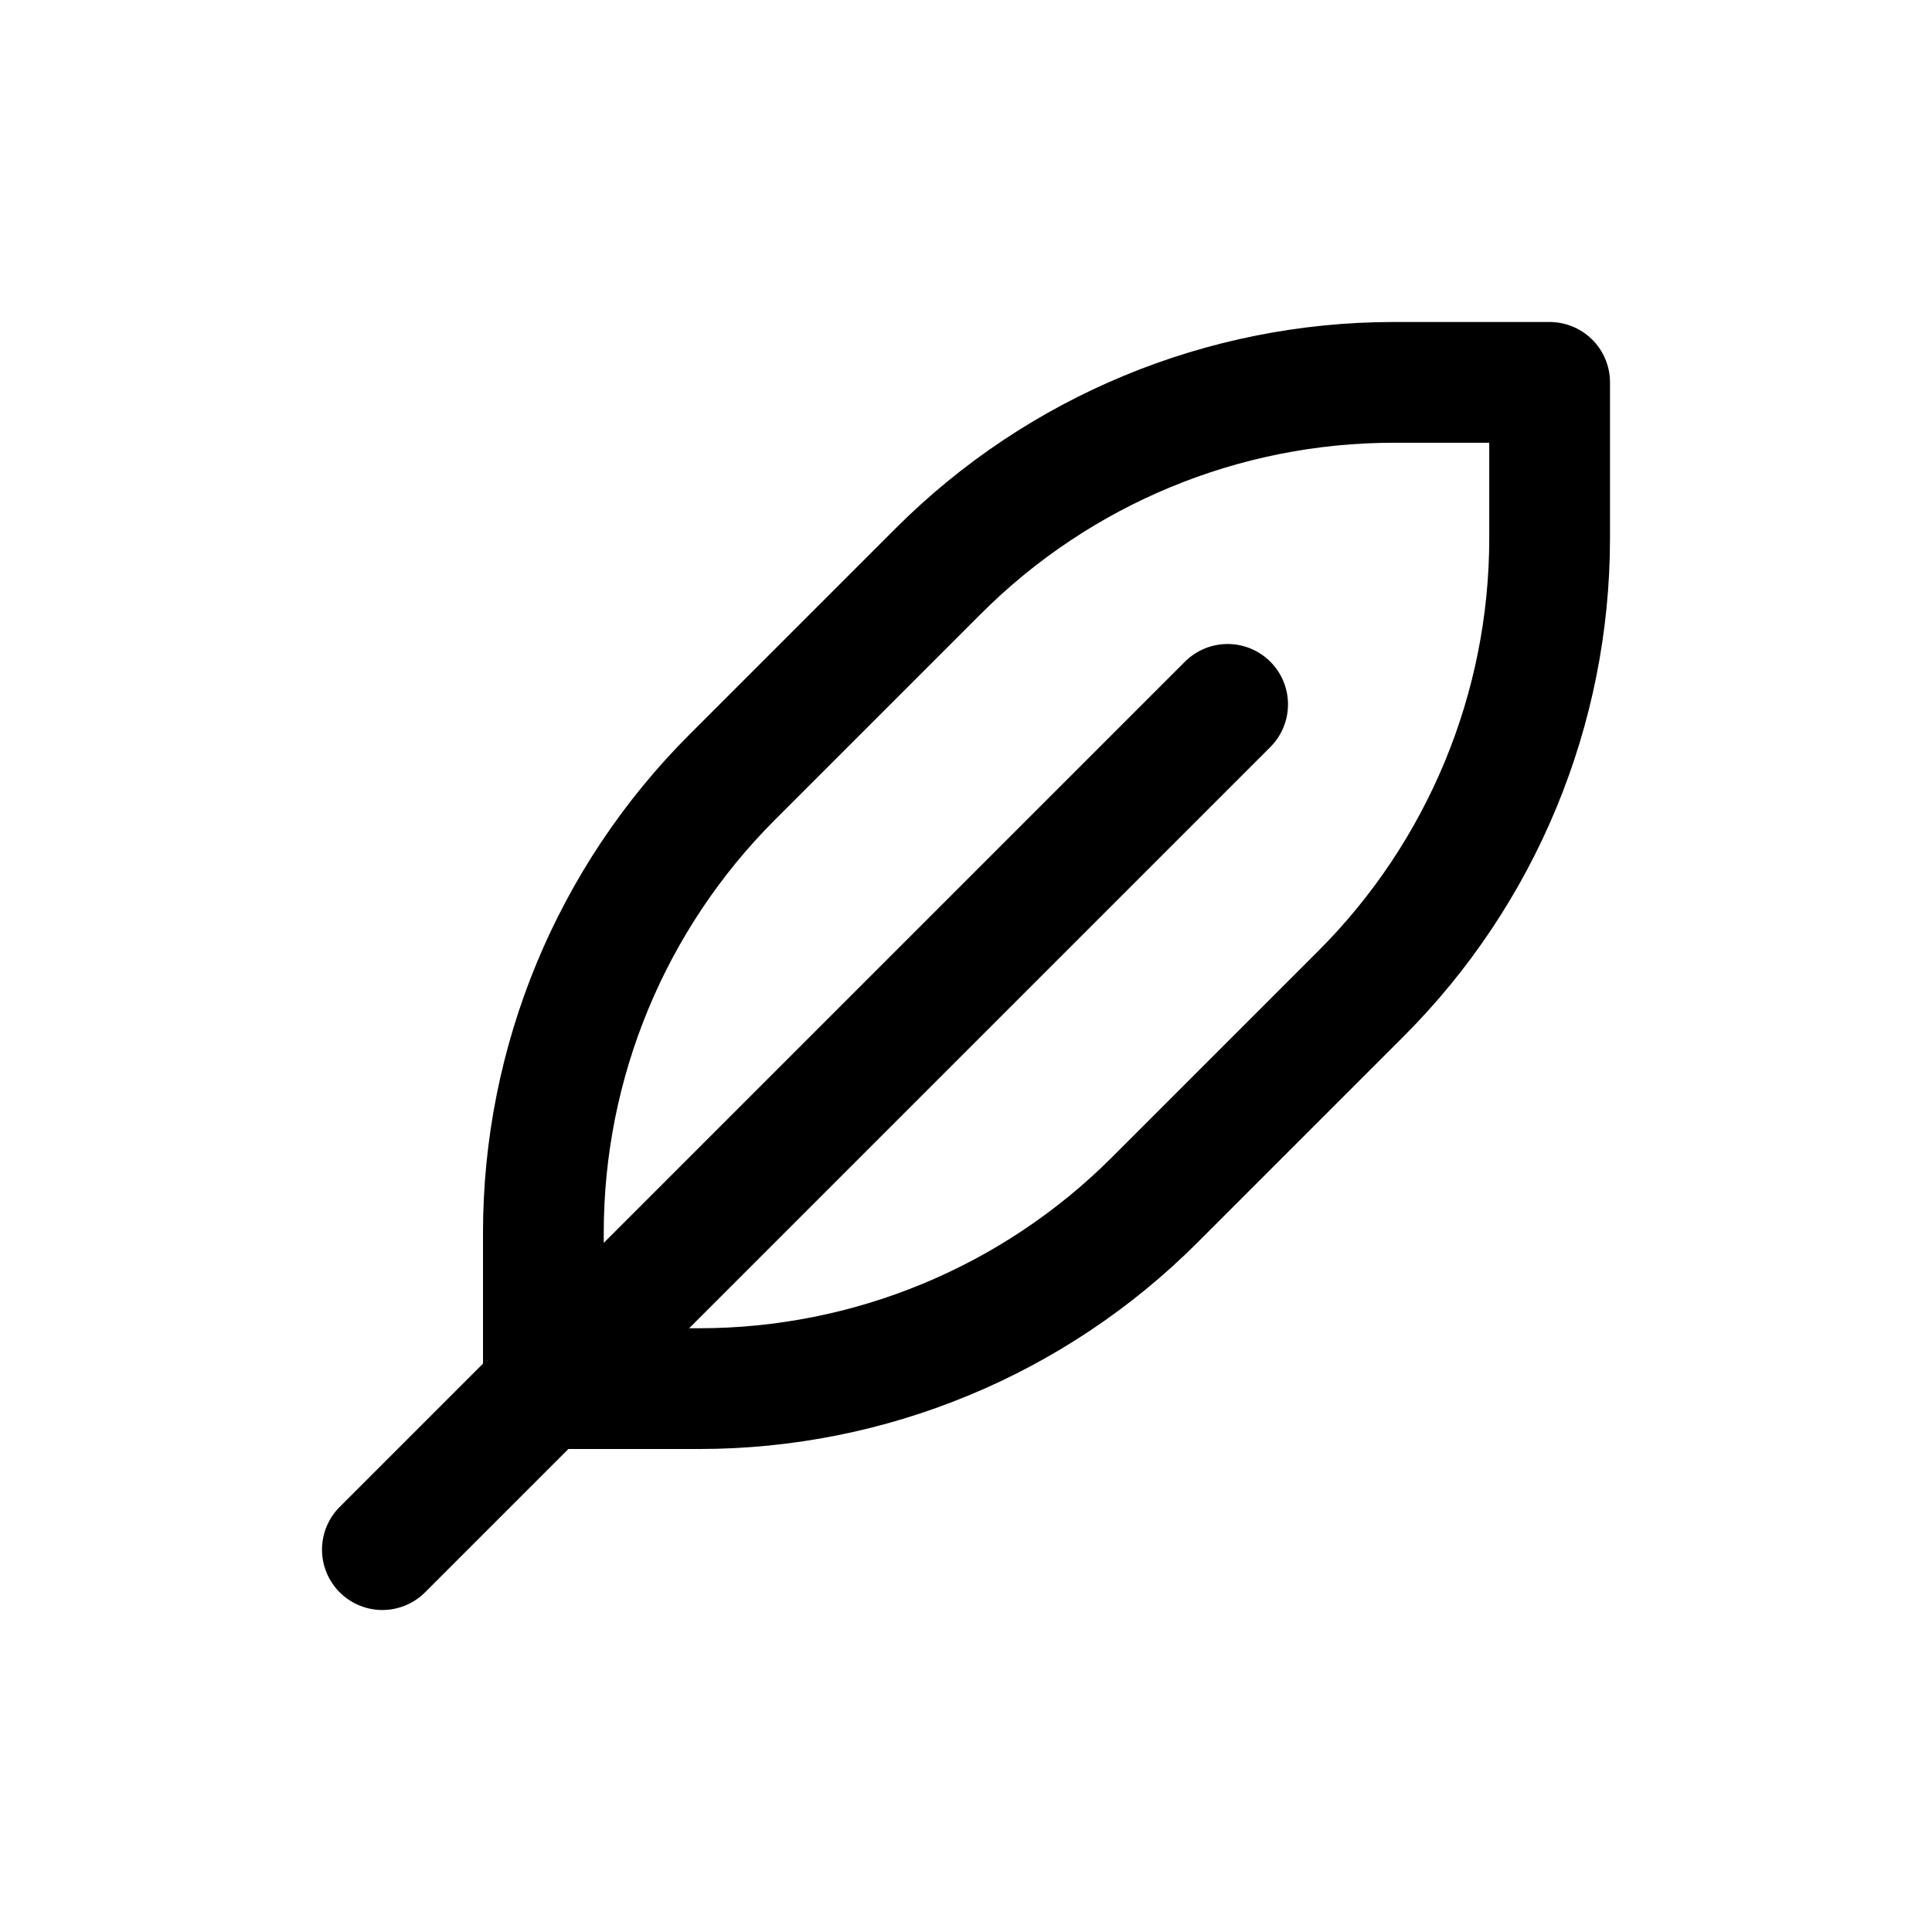 <svg width="24" height="24" viewBox="0 0 24 24" fill="none" xmlns="http://www.w3.org/2000/svg">
<path d="M4.75 19.25L15.25 8.75" stroke="currentColor" stroke-width="1.5" stroke-linecap="round" stroke-linejoin="round"/>
<path d="M8.686 17.25H6.75V15.314C6.75 13.192 7.593 11.157 9.093 9.657L11.657 7.093C13.157 5.593 15.192 4.75 17.314 4.75H19.25V6.686C19.25 8.808 18.407 10.843 16.907 12.343L14.343 14.907C12.843 16.407 10.808 17.25 8.686 17.25Z" stroke="currentColor" stroke-width="1.5" stroke-linecap="round" stroke-linejoin="round"/>
</svg>
